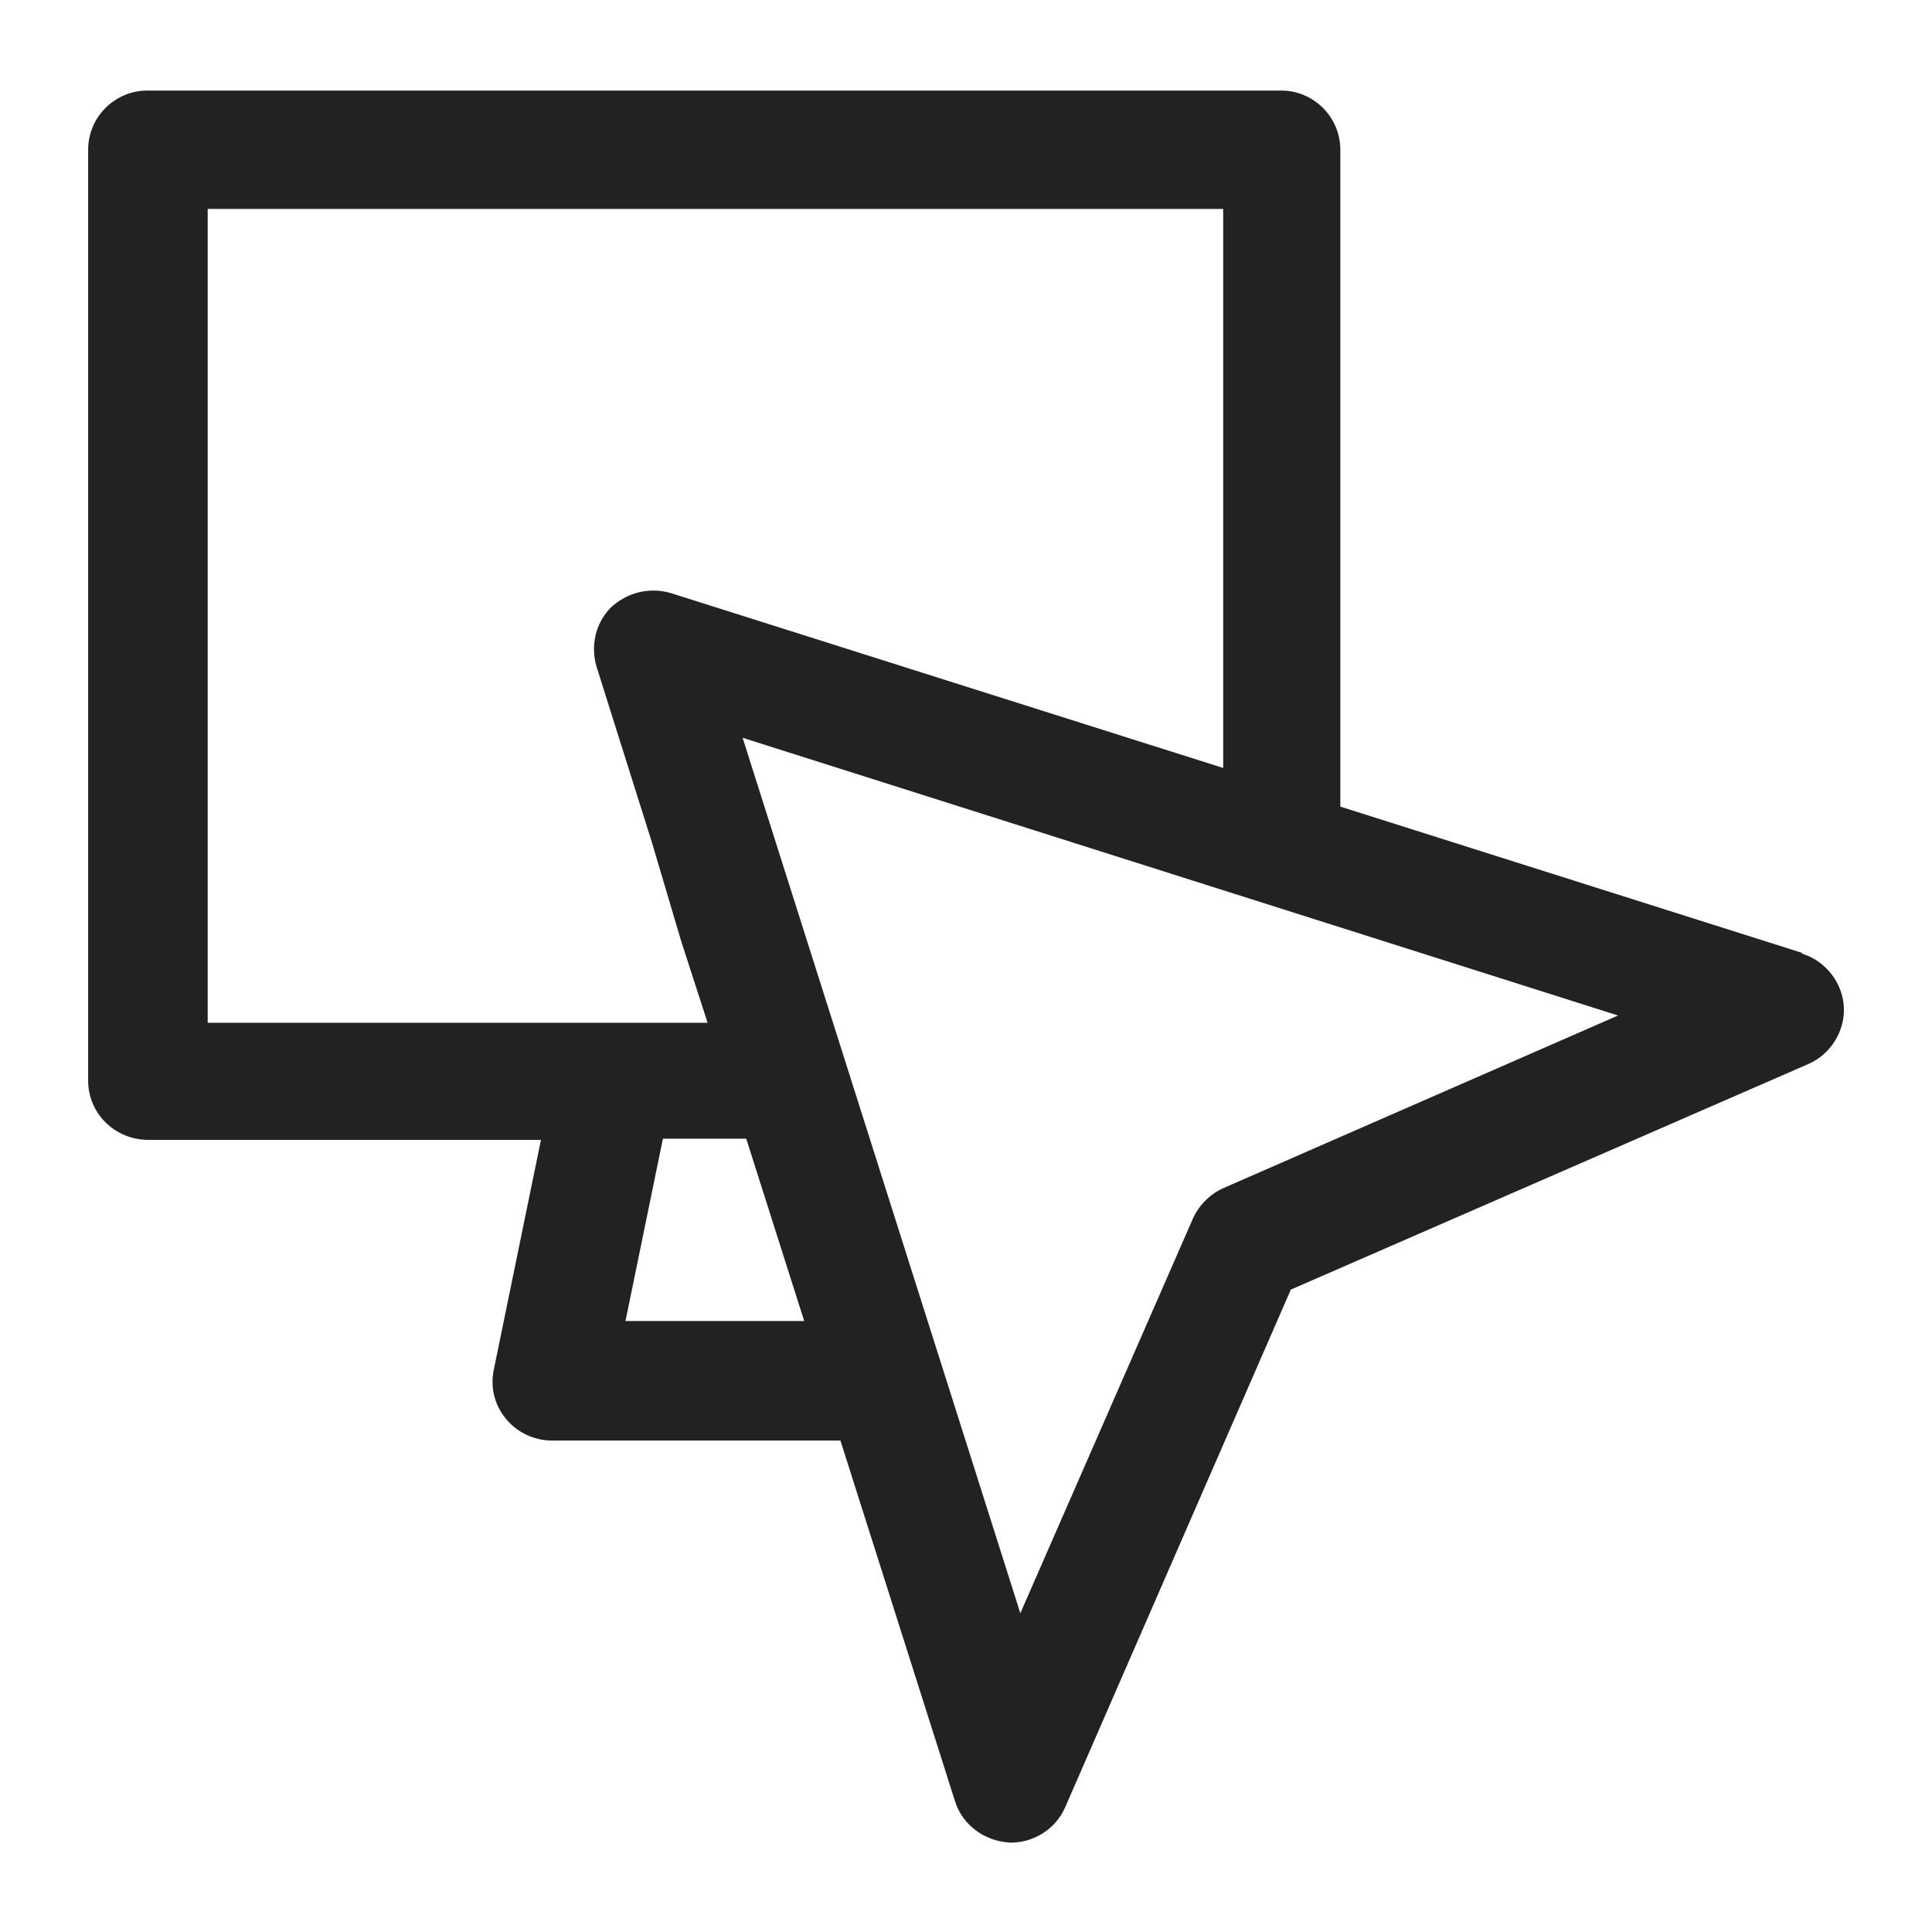 <svg width="16" height="16" viewBox="0 0 16 16" fill="none" xmlns="http://www.w3.org/2000/svg">
<g id="desktop click_XS 1">
<path id="Vector" d="M14.92 7.89L11.1 6.68V1.24C11.1 0.97 10.88 0.75 10.61 0.75H1.22C0.95 0.75 0.73 0.97 0.73 1.24V8.95C0.73 9.22 0.95 9.44 1.23 9.44H4.48L4.09 11.34C4.06 11.48 4.09 11.63 4.19 11.75C4.28 11.86 4.42 11.93 4.57 11.93H6.96L7.91 14.92C7.97 15.11 8.15 15.25 8.37 15.26C8.56 15.26 8.74 15.15 8.82 14.97L10.69 10.68L14.98 8.81C15.16 8.73 15.28 8.54 15.27 8.34C15.26 8.14 15.12 7.96 14.93 7.9L14.92 7.89ZM5.64 7.79L5.86 8.47H1.72V1.73H10.13V6.36L5.55 4.91C5.37 4.86 5.19 4.91 5.06 5.03C4.93 5.16 4.89 5.35 4.94 5.52L5.4 6.98L5.64 7.79ZM5.18 10.94L5.49 9.43H6.18L6.66 10.94H5.18V10.94ZM10.13 9.84C10.02 9.89 9.93 9.98 9.88 10.09L8.45 13.36L6.15 6.11L13.4 8.41L10.13 9.84V9.84Z" fill="#222222"/>
</g>
</svg>
